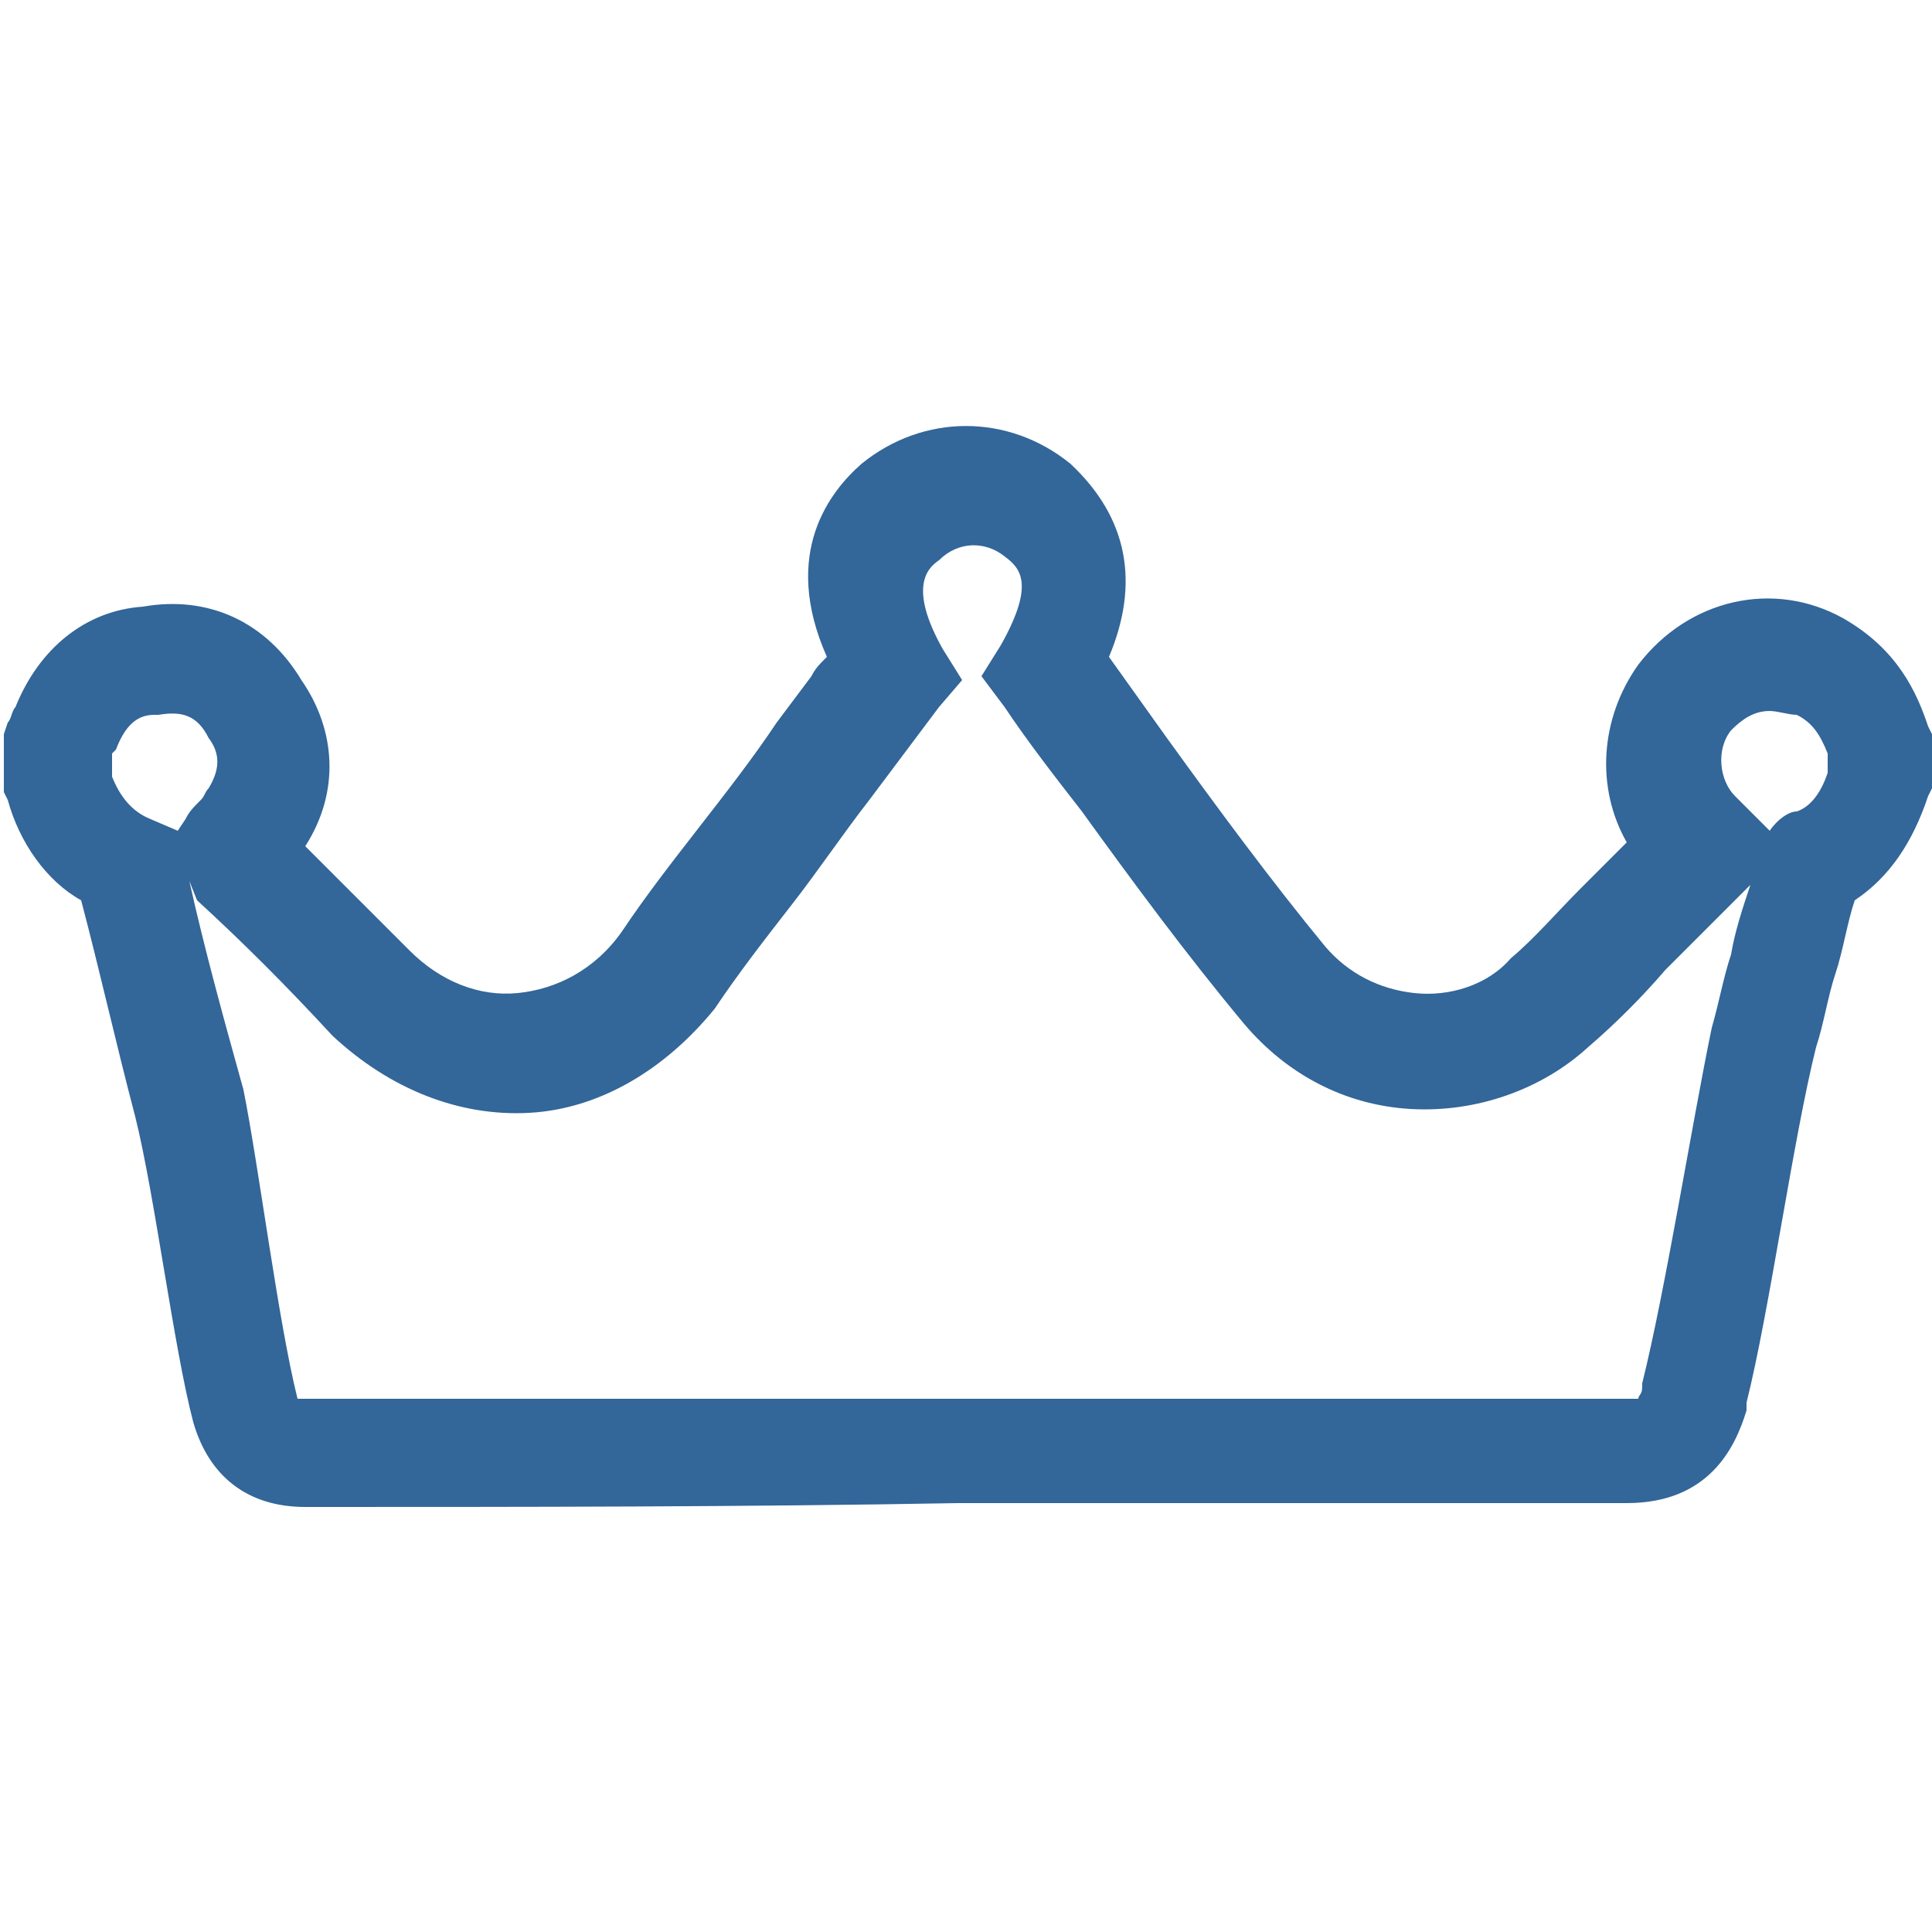 <?xml version="1.0" encoding="utf-8"?>
<!-- Generator: Adobe Illustrator 26.0.3, SVG Export Plug-In . SVG Version: 6.00 Build 0)  -->
<svg version="1.1" id="圖層_1" xmlns="http://www.w3.org/2000/svg" xmlns:xlink="http://www.w3.org/1999/xlink" x="0px" y="0px"
	 viewBox="0 0 50 50" style="enable-background:new 0 0 50 50;" xml:space="preserve">
<style type="text/css">
	.st0{fill:#336699;}
</style>
<path class="st0" d="M7.9,39L7.9,39c-1.5,0-2.5-0.8-2.9-2.2c-0.5-1.9-1-5.9-1.5-7.9C3,27,2.6,25.2,2.1,23.3
	c-0.9-0.5-1.6-1.5-1.9-2.6l-0.1-0.2V19l0.1-0.3c0.1-0.1,0.1-0.3,0.2-0.4c0.6-1.5,1.8-2.5,3.3-2.6c1.7-0.3,3.2,0.4,4.1,1.9
	c0.9,1.3,1,2.9,0.1,4.3c0.9,0.9,1.8,1.8,2.7,2.7c0.8,0.8,1.8,1.2,2.8,1.1s2-0.6,2.7-1.6c0.6-0.9,1.3-1.8,2-2.7
	c0.7-0.9,1.4-1.8,2-2.7c0.3-0.4,0.6-0.8,0.9-1.2c0.1-0.2,0.2-0.3,0.4-0.5c-1.2-2.7,0.1-4.3,0.9-5c1.6-1.3,3.8-1.3,5.4,0
	c1.5,1.4,1.8,3.1,1,5c0.5,0.7,1,1.4,1.5,2.1c1.3,1.8,2.7,3.7,4.1,5.4c0.6,0.7,1.4,1.1,2.3,1.2s1.9-0.2,2.5-0.9
	c0.6-0.5,1.2-1.2,1.8-1.8l0.1-0.1l1.1-1.1c-0.8-1.4-0.7-3.2,0.3-4.6c1.3-1.7,3.5-2.2,5.3-1.2c1.4,0.8,1.9,1.9,2.2,2.8L50,19v1.4
	l-0.1,0.2c-0.4,1.2-1,2.1-1.9,2.7c-0.2,0.6-0.3,1.3-0.5,1.9s-0.3,1.3-0.5,1.9c-0.6,2.4-1.2,6.8-1.8,9.2v0.2c-0.3,1-1,2.4-3.1,2.4
	h-0.3c-5.7,0-11.3,0-17,0C19.3,39,13.6,39,7.9,39z M7.7,36.2L7.7,36.2h0.2c5.7,0,11.3,0,17,0s11.3,0,17,0h0.3c0.1,0,0.2,0,0.2,0
	c0-0.1,0.1-0.1,0.1-0.3v-0.1c0.6-2.4,1.3-6.8,1.8-9.2c0.2-0.7,0.3-1.3,0.5-1.9c0.1-0.6,0.3-1.2,0.5-1.8l-2.2,2.2
	c-0.6,0.7-1.3,1.4-2,2c-1.2,1.1-2.9,1.7-4.6,1.6c-1.7-0.1-3.2-0.9-4.3-2.2c-1.5-1.8-2.9-3.7-4.2-5.5c-0.7-0.9-1.4-1.8-2-2.7
	l-0.6-0.8l0.5-0.8c0.9-1.6,0.5-2,0.1-2.3c-0.5-0.4-1.2-0.4-1.7,0.1c-0.3,0.2-0.8,0.7,0.1,2.3l0.5,0.8l-0.6,0.7
	c-0.3,0.4-0.6,0.8-0.9,1.2s-0.6,0.8-0.9,1.2c-0.7,0.9-1.3,1.8-2,2.7c-0.7,0.9-1.4,1.8-2,2.7c-1.3,1.6-3,2.6-4.8,2.7s-3.6-0.6-5.1-2
	c-1.2-1.3-2.3-2.4-3.5-3.5l-0.2-0.5c0.4,1.8,0.9,3.6,1.4,5.4C6.7,30.2,7.2,34.2,7.7,36.2C7.7,36.1,7.7,36.2,7.7,36.2z M45.8,18.4
	c-0.4,0-0.7,0.2-1,0.5c-0.4,0.5-0.3,1.3,0.1,1.7l0.9,0.9c0.2-0.3,0.5-0.5,0.7-0.5c0.3-0.1,0.6-0.4,0.8-1v-0.5
	c-0.2-0.5-0.4-0.8-0.8-1C46.3,18.5,46,18.4,45.8,18.4z M2.9,20.1c0.2,0.5,0.5,0.9,1,1.1l0.7,0.3l0.2-0.3C4.9,21,5,20.9,5.2,20.7
	c0.1-0.1,0.1-0.2,0.2-0.3c0.3-0.5,0.3-0.9,0-1.3c-0.3-0.6-0.7-0.7-1.3-0.6H4c-0.3,0-0.7,0.1-1,0.9l-0.1,0.1v0.1V20.1z"/>
</svg>
